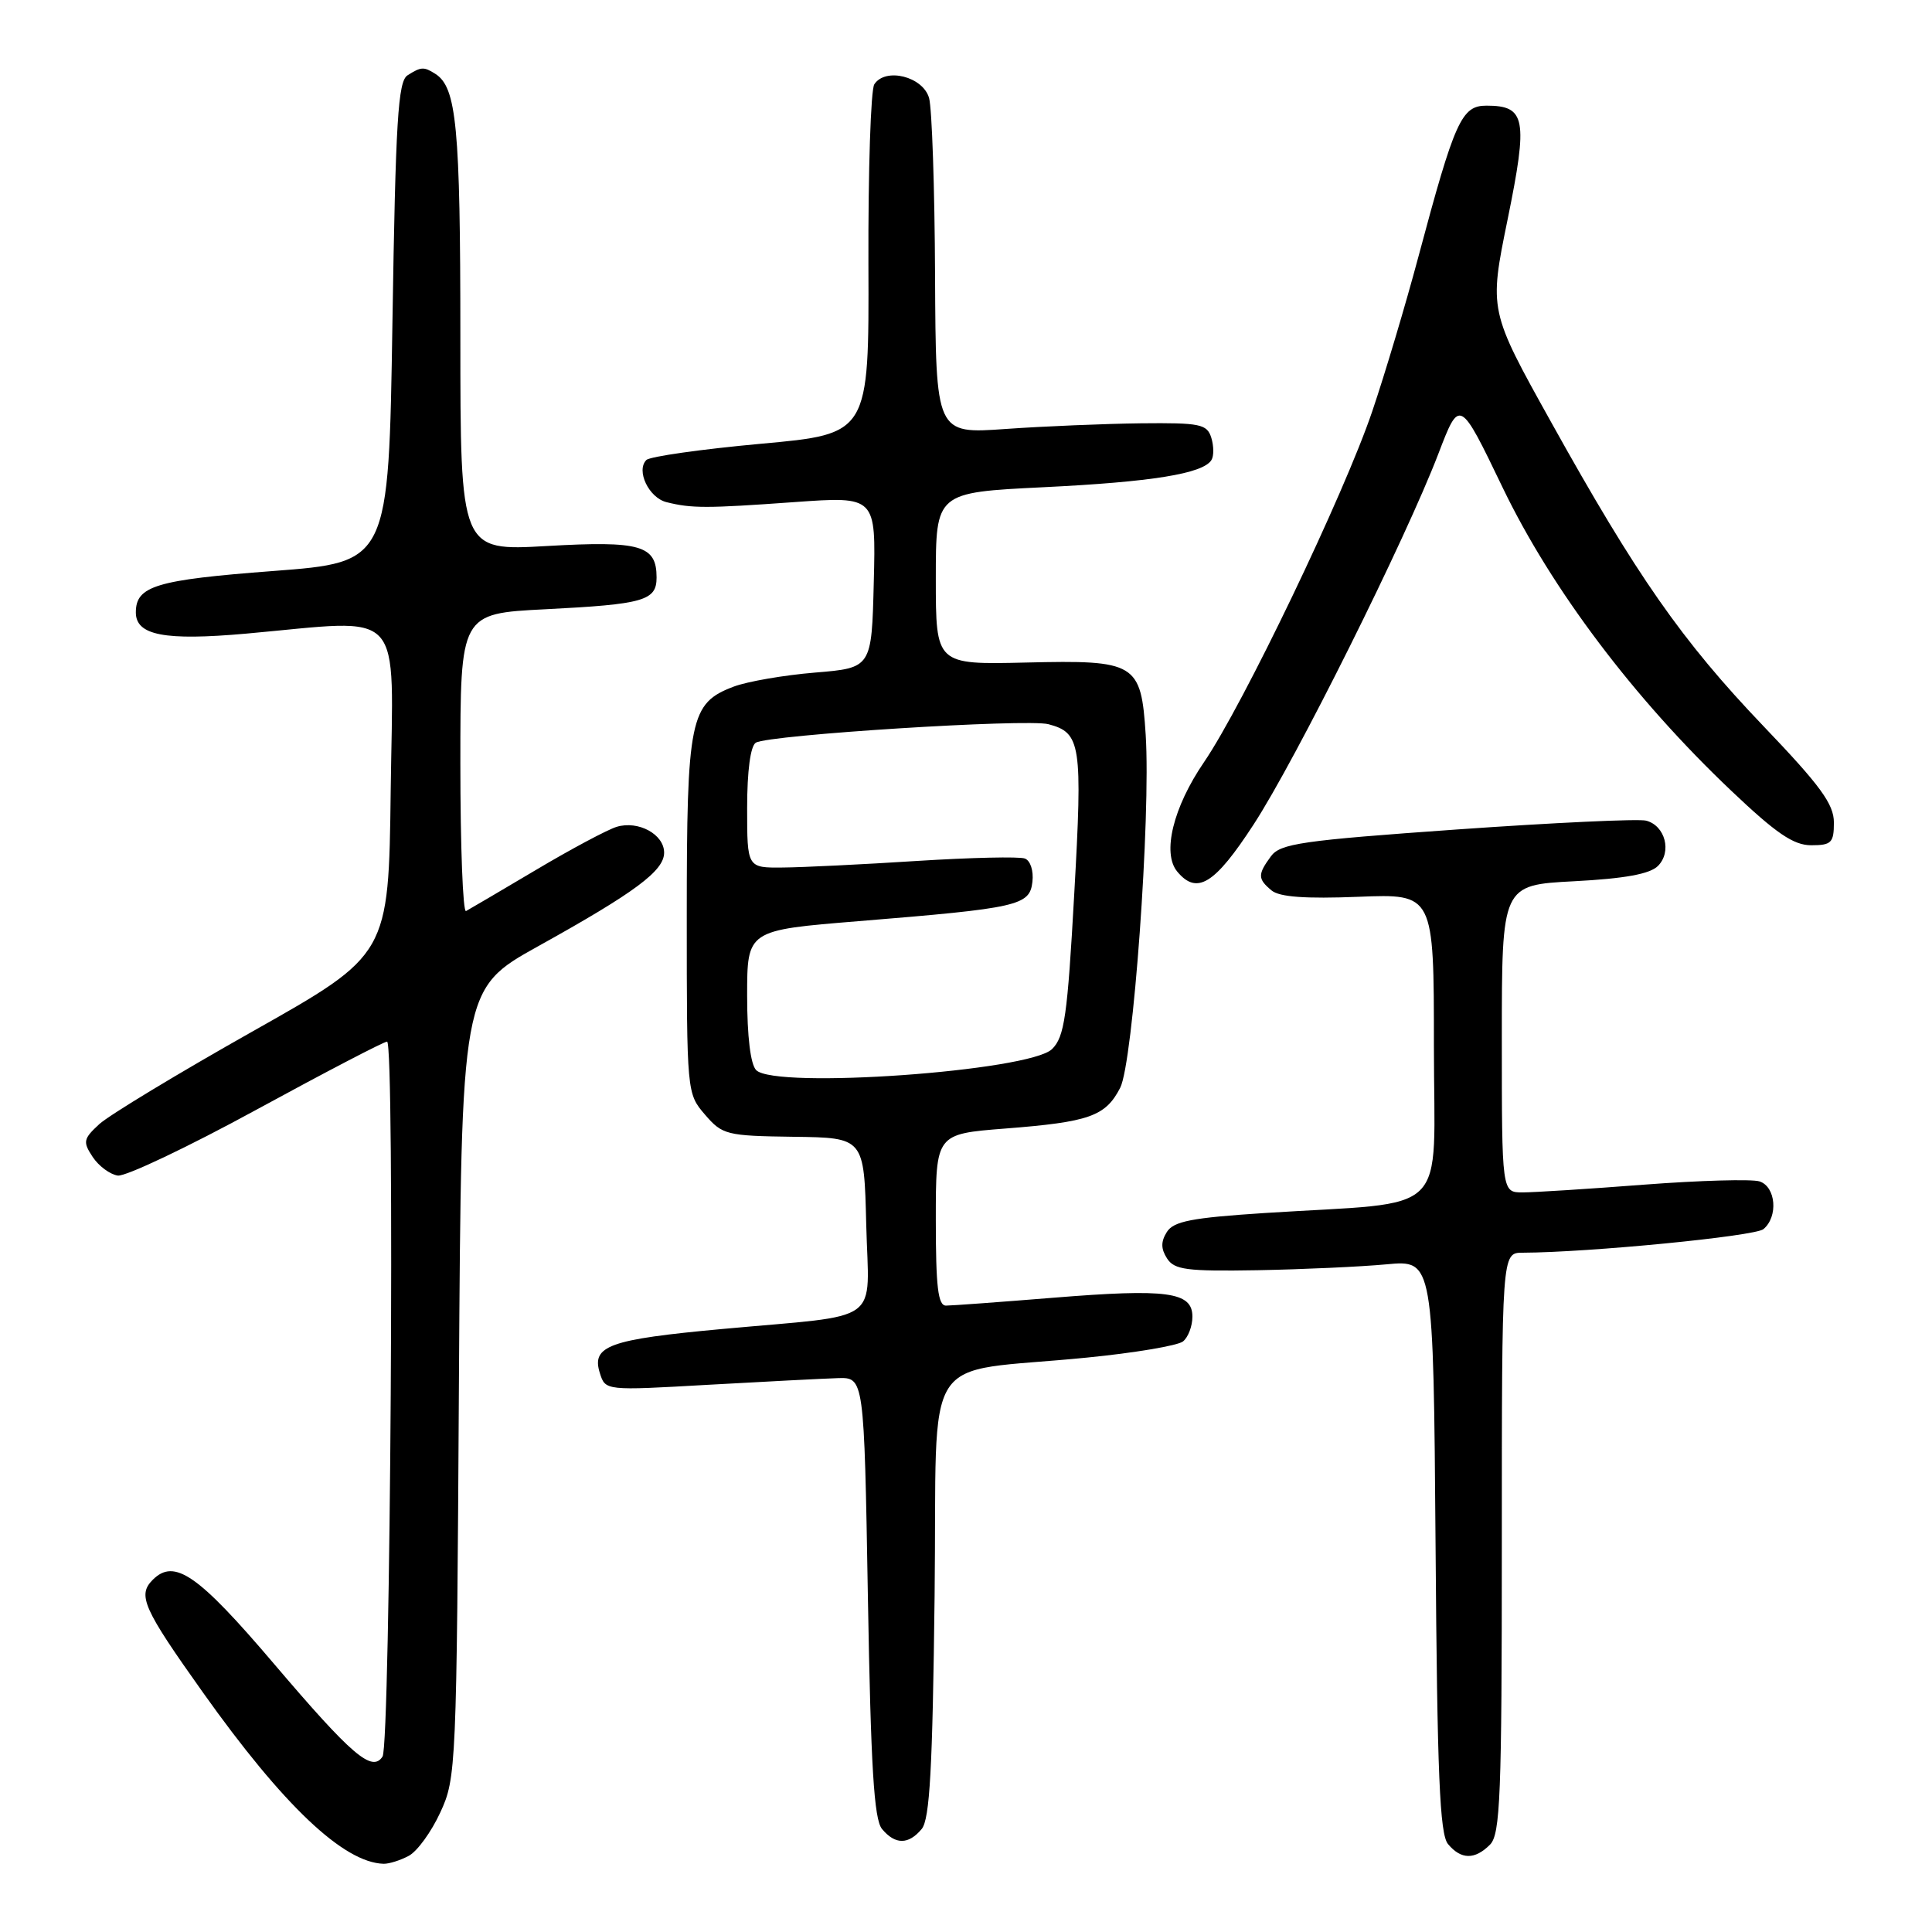 <?xml version="1.0" encoding="UTF-8" standalone="no"?>
<!DOCTYPE svg PUBLIC "-//W3C//DTD SVG 1.1//EN" "http://www.w3.org/Graphics/SVG/1.1/DTD/svg11.dtd" >
<svg xmlns="http://www.w3.org/2000/svg" xmlns:xlink="http://www.w3.org/1999/xlink" version="1.1" viewBox="0 0 256 256">
 <g >
 <path fill="currentColor"
d=" M 54.16 245.91 C 55.28 245.32 57.16 242.73 58.34 240.16 C 60.45 235.61 60.51 234.31 60.81 183.27 C 61.13 131.04 61.13 131.04 71.31 125.38 C 84.18 118.23 88.00 115.39 88.00 112.98 C 88.00 110.55 84.58 108.69 81.71 109.56 C 80.50 109.93 75.67 112.50 71.00 115.28 C 66.33 118.05 62.16 120.50 61.75 120.72 C 61.34 120.94 61.00 112.16 61.00 101.21 C 61.00 81.30 61.00 81.30 72.25 80.73 C 85.32 80.07 87.00 79.59 87.00 76.52 C 87.00 72.25 84.89 71.64 72.47 72.35 C 61.00 73.01 61.00 73.01 61.00 44.57 C 61.00 16.79 60.50 11.58 57.69 9.79 C 56.16 8.82 55.81 8.83 54.00 9.98 C 52.74 10.78 52.42 15.92 52.00 42.71 C 51.50 74.50 51.50 74.50 36.21 75.66 C 20.66 76.84 18.00 77.64 18.00 81.15 C 18.00 84.19 21.81 84.92 32.60 83.96 C 53.94 82.05 52.08 80.03 51.77 104.75 C 51.50 126.50 51.50 126.50 33.50 136.65 C 23.60 142.23 14.45 147.77 13.16 148.95 C 11.03 150.91 10.96 151.30 12.28 153.30 C 13.08 154.51 14.58 155.62 15.61 155.77 C 16.65 155.91 24.93 151.98 34.00 147.03 C 43.08 142.08 50.85 138.03 51.29 138.02 C 52.33 137.99 51.74 231.13 50.69 232.75 C 49.31 234.89 46.64 232.61 36.31 220.47 C 26.23 208.62 23.11 206.46 20.24 209.33 C 18.19 211.38 18.96 213.11 26.89 224.26 C 37.51 239.21 45.51 246.80 50.82 246.96 C 51.54 246.98 53.04 246.51 54.16 245.91 Z  M 197.43 244.43 C 198.80 243.05 199.00 238.03 199.00 204.43 C 199.00 166.00 199.00 166.00 201.75 165.99 C 210.51 165.96 232.53 163.81 233.66 162.87 C 235.65 161.22 235.32 157.24 233.14 156.54 C 232.11 156.22 225.25 156.41 217.89 156.97 C 210.52 157.54 203.26 158.00 201.75 158.00 C 199.00 158.00 199.00 158.00 199.00 137.64 C 199.00 117.27 199.00 117.27 208.58 116.77 C 215.29 116.42 218.61 115.81 219.68 114.75 C 221.56 112.87 220.65 109.40 218.12 108.74 C 217.11 108.48 205.83 109.01 193.05 109.91 C 172.42 111.37 169.64 111.78 168.40 113.47 C 166.63 115.88 166.65 116.46 168.49 117.99 C 169.54 118.86 172.98 119.11 179.99 118.83 C 190.00 118.43 190.00 118.43 190.00 138.64 C 190.00 161.66 192.56 159.13 167.60 160.73 C 157.90 161.36 155.51 161.82 154.61 163.25 C 153.81 164.53 153.82 165.47 154.64 166.75 C 155.61 168.26 157.24 168.47 166.63 168.31 C 172.61 168.20 180.30 167.85 183.72 167.53 C 189.93 166.95 189.93 166.95 190.22 204.82 C 190.44 235.13 190.77 243.03 191.87 244.35 C 193.60 246.42 195.41 246.45 197.43 244.43 Z  M 122.13 242.35 C 123.20 241.05 123.57 234.38 123.84 211.45 C 124.23 178.01 121.60 182.12 144.00 179.89 C 150.32 179.27 156.06 178.30 156.75 177.75 C 157.44 177.20 158.00 175.72 158.00 174.46 C 158.00 171.18 154.68 170.73 139.53 171.96 C 132.48 172.53 126.10 173.00 125.35 173.00 C 124.29 173.00 124.00 170.53 124.00 161.63 C 124.00 150.26 124.00 150.26 133.17 149.54 C 144.35 148.67 146.48 147.92 148.43 144.14 C 150.14 140.83 152.50 108.20 151.81 97.36 C 151.20 87.84 150.54 87.44 135.96 87.79 C 124.00 88.07 124.00 88.07 124.00 76.66 C 124.00 65.26 124.00 65.26 138.25 64.56 C 152.64 63.86 159.41 62.76 160.52 60.96 C 160.86 60.42 160.84 59.09 160.50 57.99 C 159.93 56.19 159.02 56.01 151.18 56.09 C 146.41 56.15 138.34 56.48 133.25 56.84 C 124.00 57.50 124.00 57.50 123.90 36.50 C 123.85 24.95 123.49 14.38 123.11 13.00 C 122.32 10.15 117.33 8.89 115.85 11.17 C 115.38 11.90 115.03 22.62 115.07 35.00 C 115.15 57.50 115.15 57.50 100.83 58.80 C 92.95 59.52 86.12 60.49 85.65 60.95 C 84.25 62.34 85.97 65.96 88.32 66.54 C 91.64 67.37 93.60 67.37 105.28 66.53 C 116.07 65.76 116.07 65.76 115.78 77.13 C 115.50 88.50 115.50 88.50 108.00 89.12 C 103.88 89.46 99.02 90.30 97.22 90.98 C 91.42 93.17 91.00 95.22 91.00 121.39 C 91.00 144.79 91.01 144.90 93.41 147.69 C 95.72 150.37 96.24 150.51 105.16 150.63 C 114.50 150.75 114.50 150.75 114.78 162.25 C 115.11 175.71 117.31 174.11 95.69 176.10 C 80.67 177.48 78.33 178.33 79.49 181.96 C 80.22 184.27 80.22 184.27 93.86 183.49 C 101.36 183.07 109.08 182.67 111.00 182.61 C 114.50 182.50 114.50 182.50 115.00 211.60 C 115.39 234.21 115.81 241.06 116.87 242.35 C 118.62 244.45 120.38 244.45 122.13 242.35 Z  M 166.11 109.25 C 171.73 100.62 186.23 71.50 190.59 60.13 C 193.41 52.76 193.41 52.76 199.12 64.63 C 205.59 78.06 216.50 92.54 229.37 104.75 C 235.36 110.44 237.65 112.00 240.00 112.00 C 242.67 112.00 243.00 111.67 243.00 108.99 C 243.00 106.55 241.22 104.11 233.69 96.24 C 222.86 84.91 216.88 76.34 205.53 55.93 C 197.30 41.15 197.30 41.15 199.77 29.06 C 202.49 15.72 202.17 14.00 196.96 14.00 C 193.66 14.00 192.77 15.97 187.95 34.00 C 186.26 40.33 183.51 49.55 181.83 54.50 C 178.13 65.45 164.70 93.44 159.53 101.00 C 155.45 106.97 153.96 113.05 155.99 115.49 C 158.60 118.63 160.95 117.18 166.11 109.25 Z  M 100.20 141.80 C 99.45 141.05 99.00 137.34 99.00 131.93 C 99.00 123.26 99.00 123.26 113.75 122.06 C 134.97 120.33 136.44 120.00 136.80 116.85 C 136.97 115.39 136.54 114.04 135.80 113.76 C 135.09 113.48 128.65 113.63 121.50 114.08 C 114.35 114.54 106.36 114.93 103.75 114.95 C 99.00 115.00 99.00 115.00 99.00 107.06 C 99.00 102.14 99.44 98.85 100.15 98.41 C 101.84 97.37 136.07 95.21 138.92 95.96 C 143.23 97.10 143.46 98.57 142.34 118.49 C 141.44 134.65 141.05 137.39 139.40 139.01 C 136.41 141.94 102.74 144.34 100.20 141.80 Z "/>
</g>
</svg>